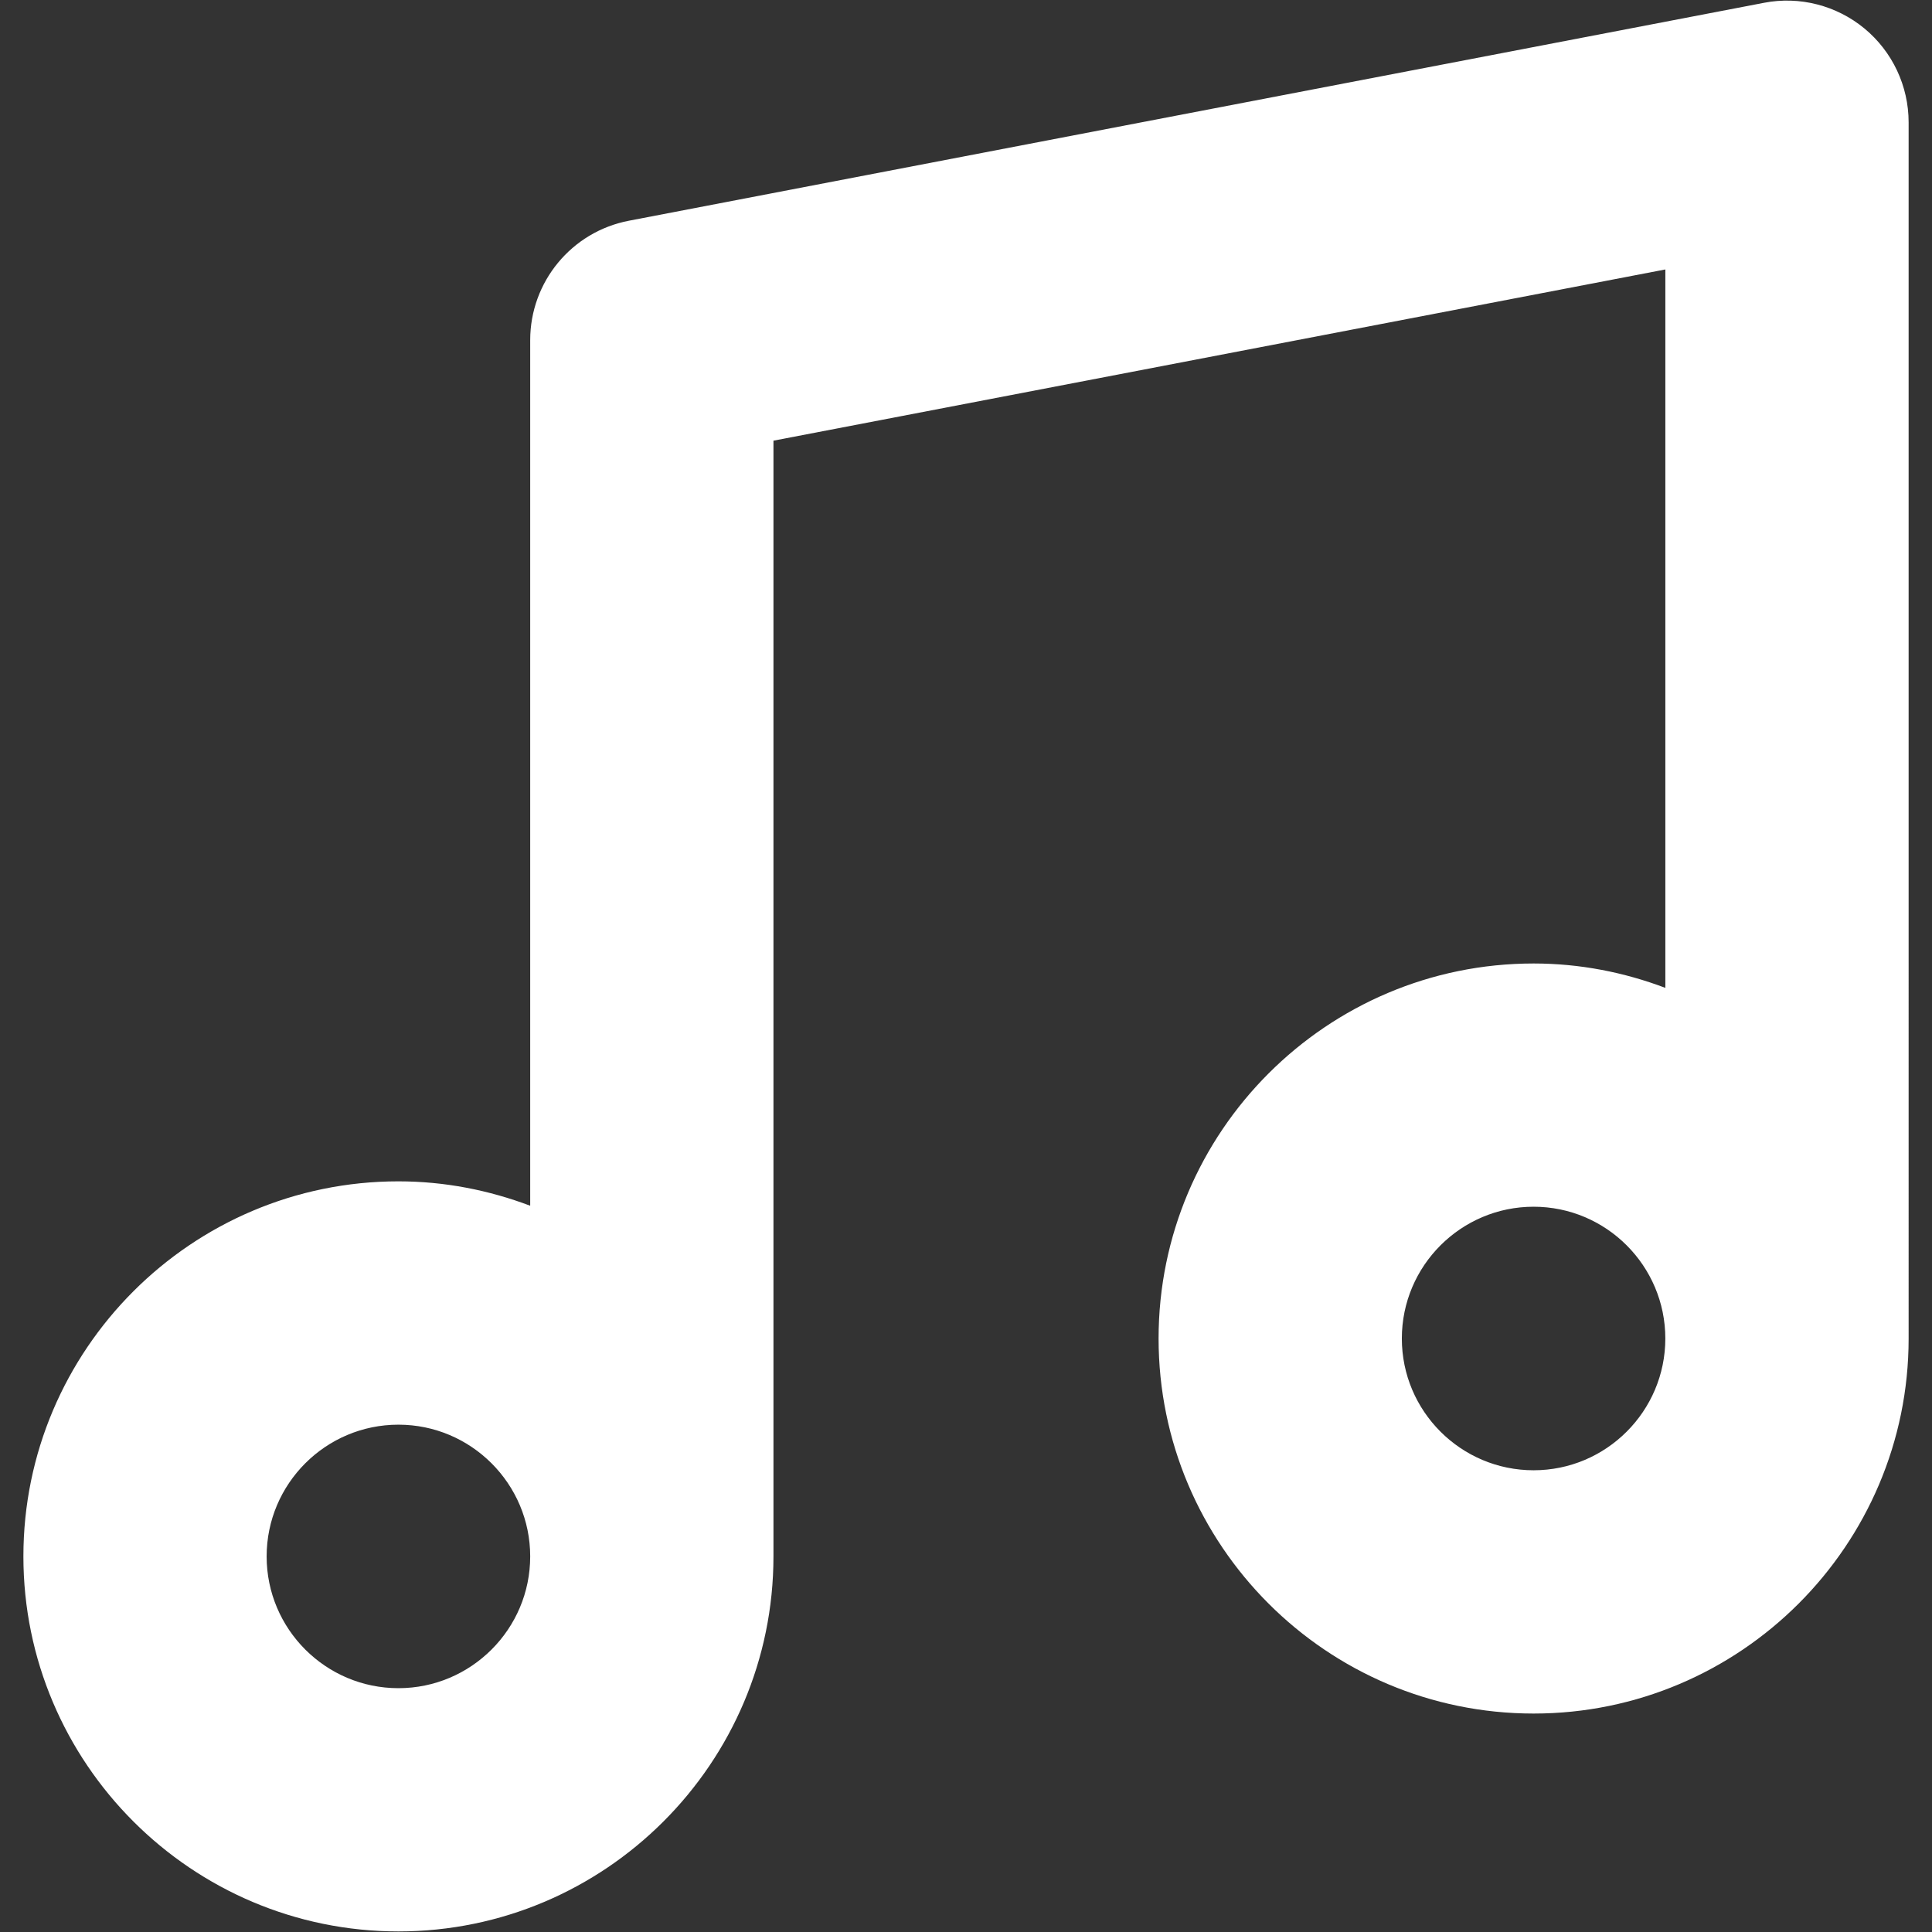 <svg version="1.1" id="Layer_1" xmlns="http://www.w3.org/2000/svg" xmlns:xlink="http://www.w3.org/1999/xlink" x="0px" y="0px"
	 width="100px" height="100px" viewBox="0 0 100 100" enable-background="new 0 0 100 100" xml:space="preserve">
<rect x="0" y="0" width="100" height="100" fill="#333333" stroke="none"/>
<path fill="#fff" d="M96.504,1.475c-1.445-1.195-3.357-1.686-5.195-1.331L32.551,11.425c-2.965,0.569-5.108,3.163-5.108,6.181
	v44.803c-2.127-0.803-4.418-1.263-6.821-1.263c-10.704,0-19.411,8.71-19.411,19.412S9.918,99.97,20.622,99.97
	c10.704,0,19.412-8.709,19.412-19.411v-57.75l46.164-8.862v37.185c-2.123-0.803-4.416-1.262-6.818-1.262
	c-10.705,0-19.412,8.708-19.412,19.412c0,10.702,8.707,19.411,19.412,19.411c10.703,0,19.41-8.709,19.41-19.411V6.329
	C98.789,4.451,97.951,2.671,96.504,1.475z M20.622,87.38c-3.762,0-6.821-3.059-6.821-6.819c0-3.762,3.059-6.82,6.821-6.82
	c3.761,0,6.821,3.059,6.821,6.82C27.443,84.321,24.383,87.38,20.622,87.38z M79.379,76.101c-3.762,0-6.82-3.06-6.82-6.819
	c0-3.762,3.059-6.822,6.82-6.822c3.76,0,6.818,3.061,6.818,6.822C86.197,73.041,83.139,76.101,79.379,76.101z"/>
</svg>
